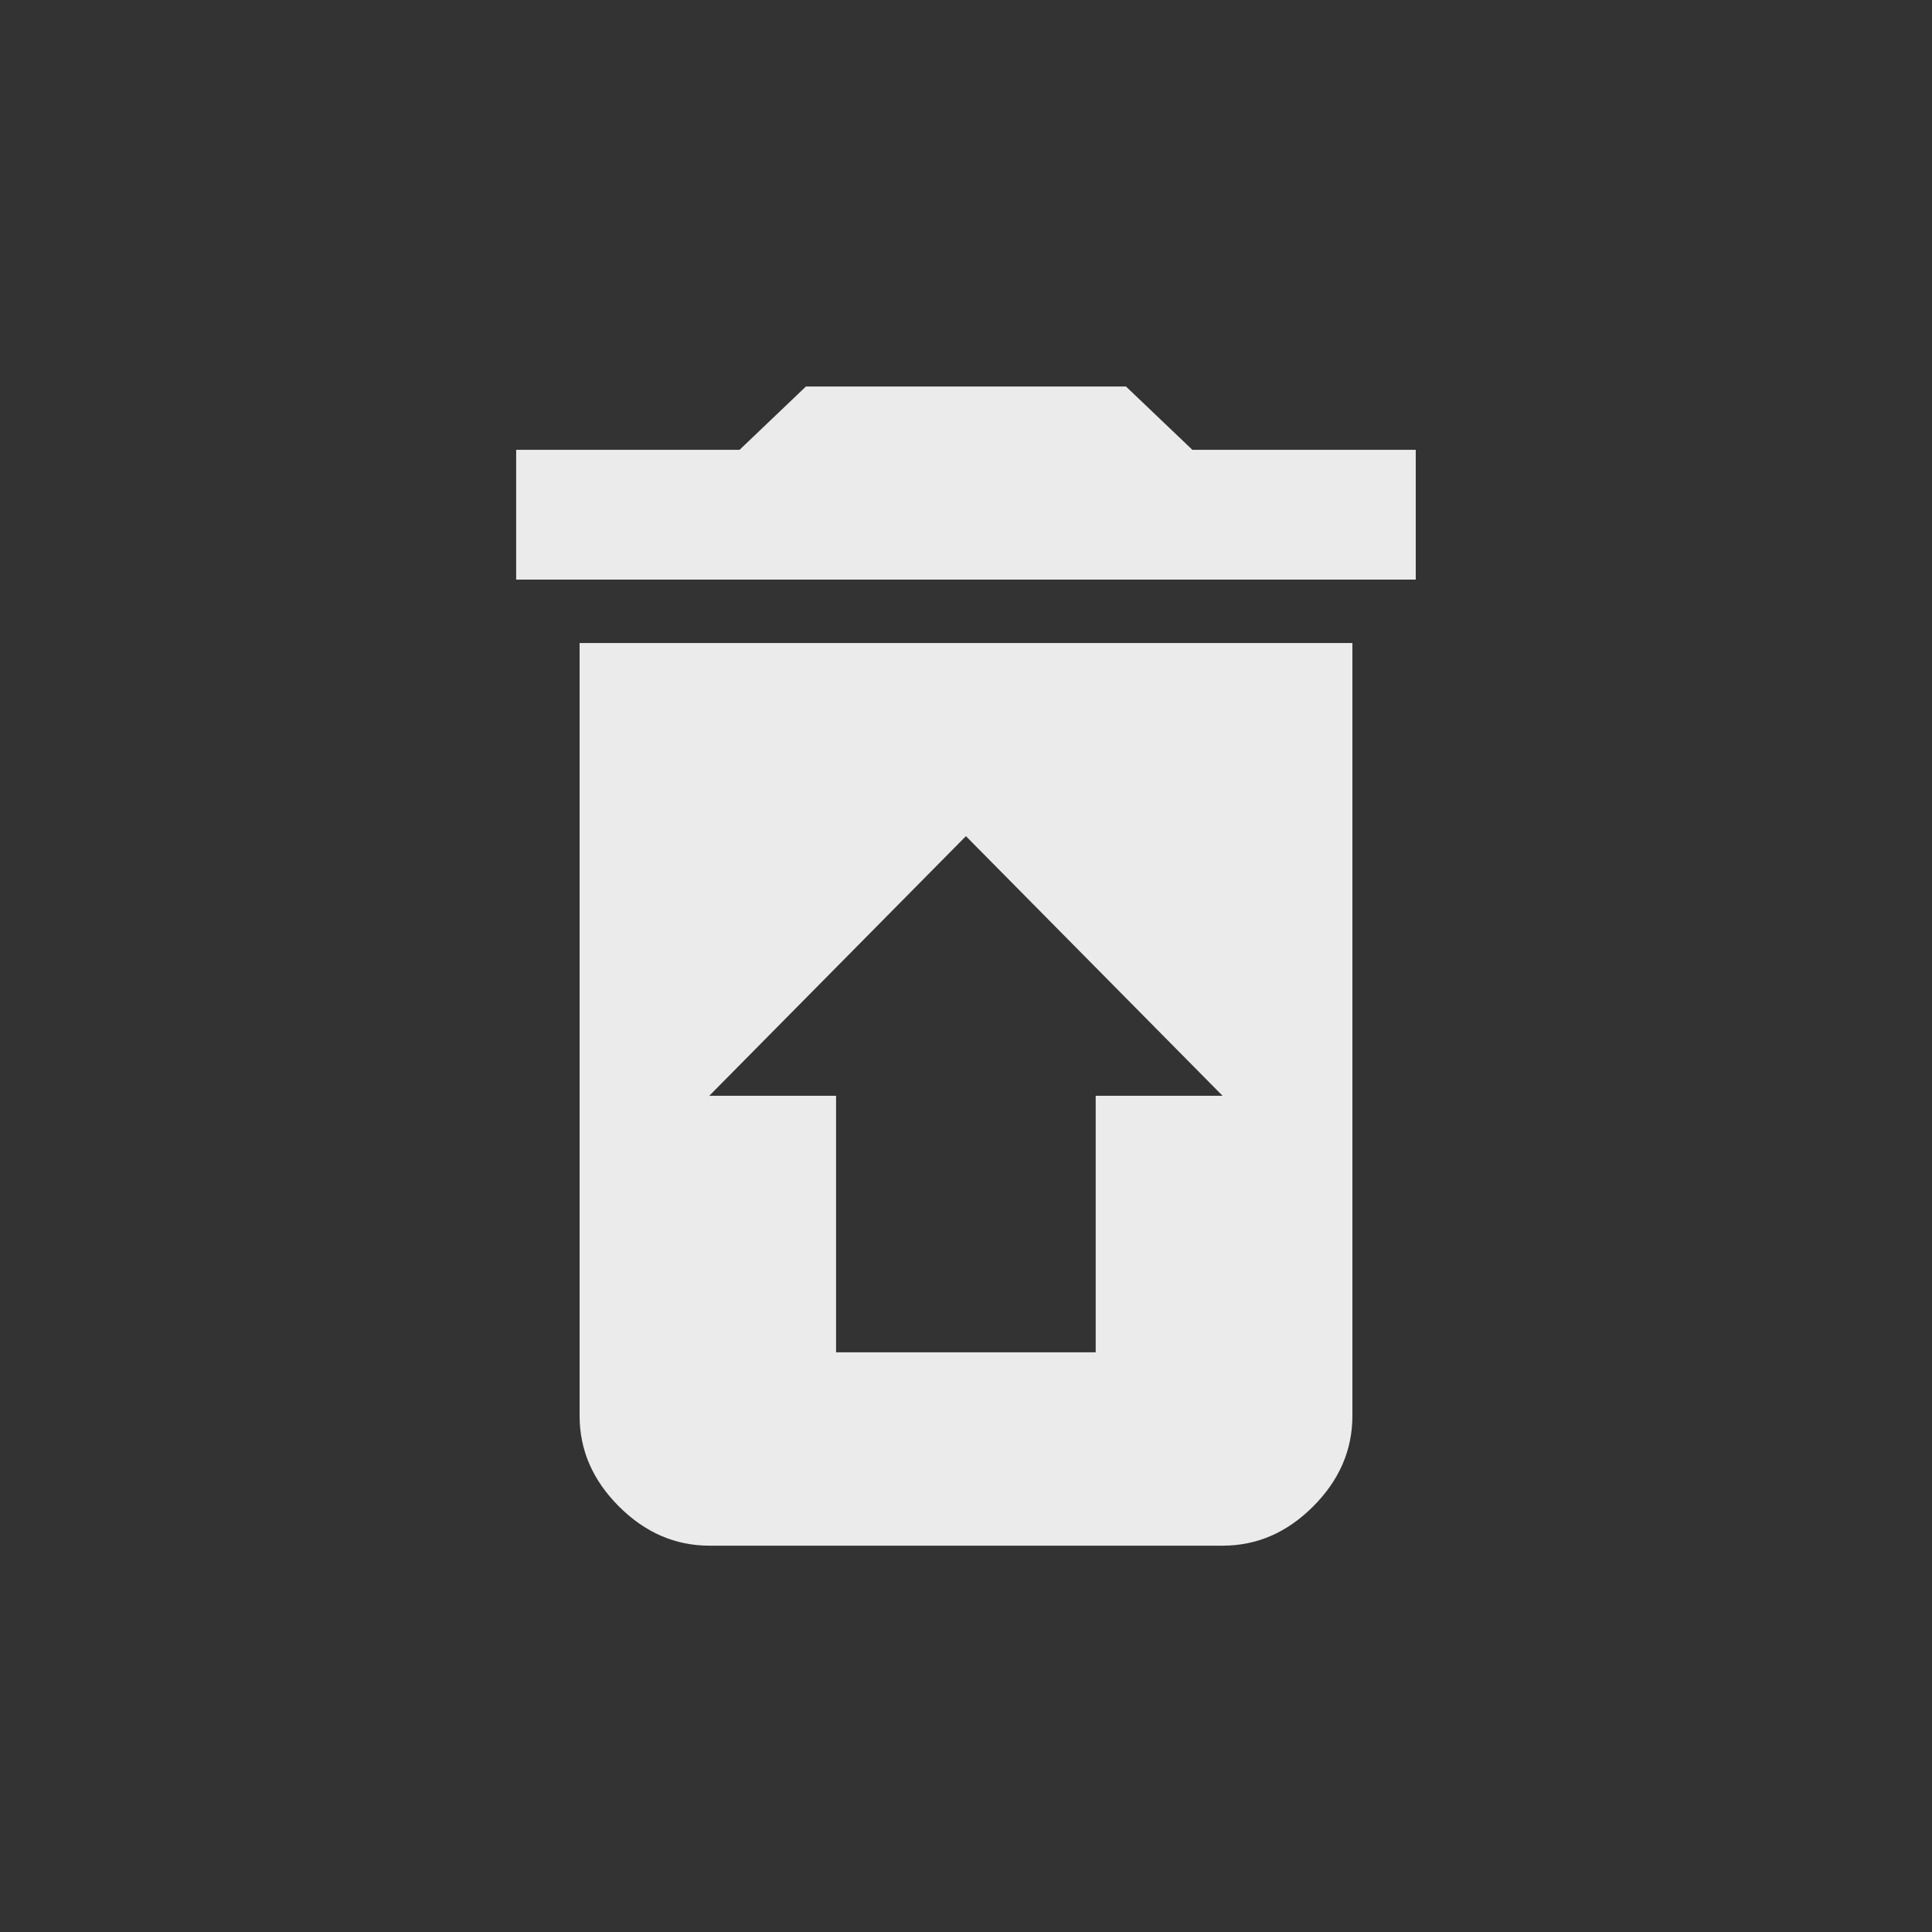 <!-- Generated by IcoMoon.io -->
<svg version="1.1" xmlns="http://www.w3.org/2000/svg" width="24" height="24" viewBox="0 0 24 24">
<rect x="0" y="0" width="24" height="24" fill="#333333" stroke="none"/>
<title>restore_from_trash</title>
<path fill="#ebebeb" d="M13.612 13.612h1.575l-3.188-3.225-3.188 3.225h1.575v3.187h3.225v-3.187zM7.2 7.988h9.6v9.6q0 0.637-0.487 1.125t-1.125 0.488h-6.375q-0.637 0-1.125-0.488t-0.488-1.125v-9.6zM17.587 5.588v1.612h-11.175v-1.612h2.775l0.825-0.787h3.975l0.825 0.787h2.775z"></path>
</svg>
